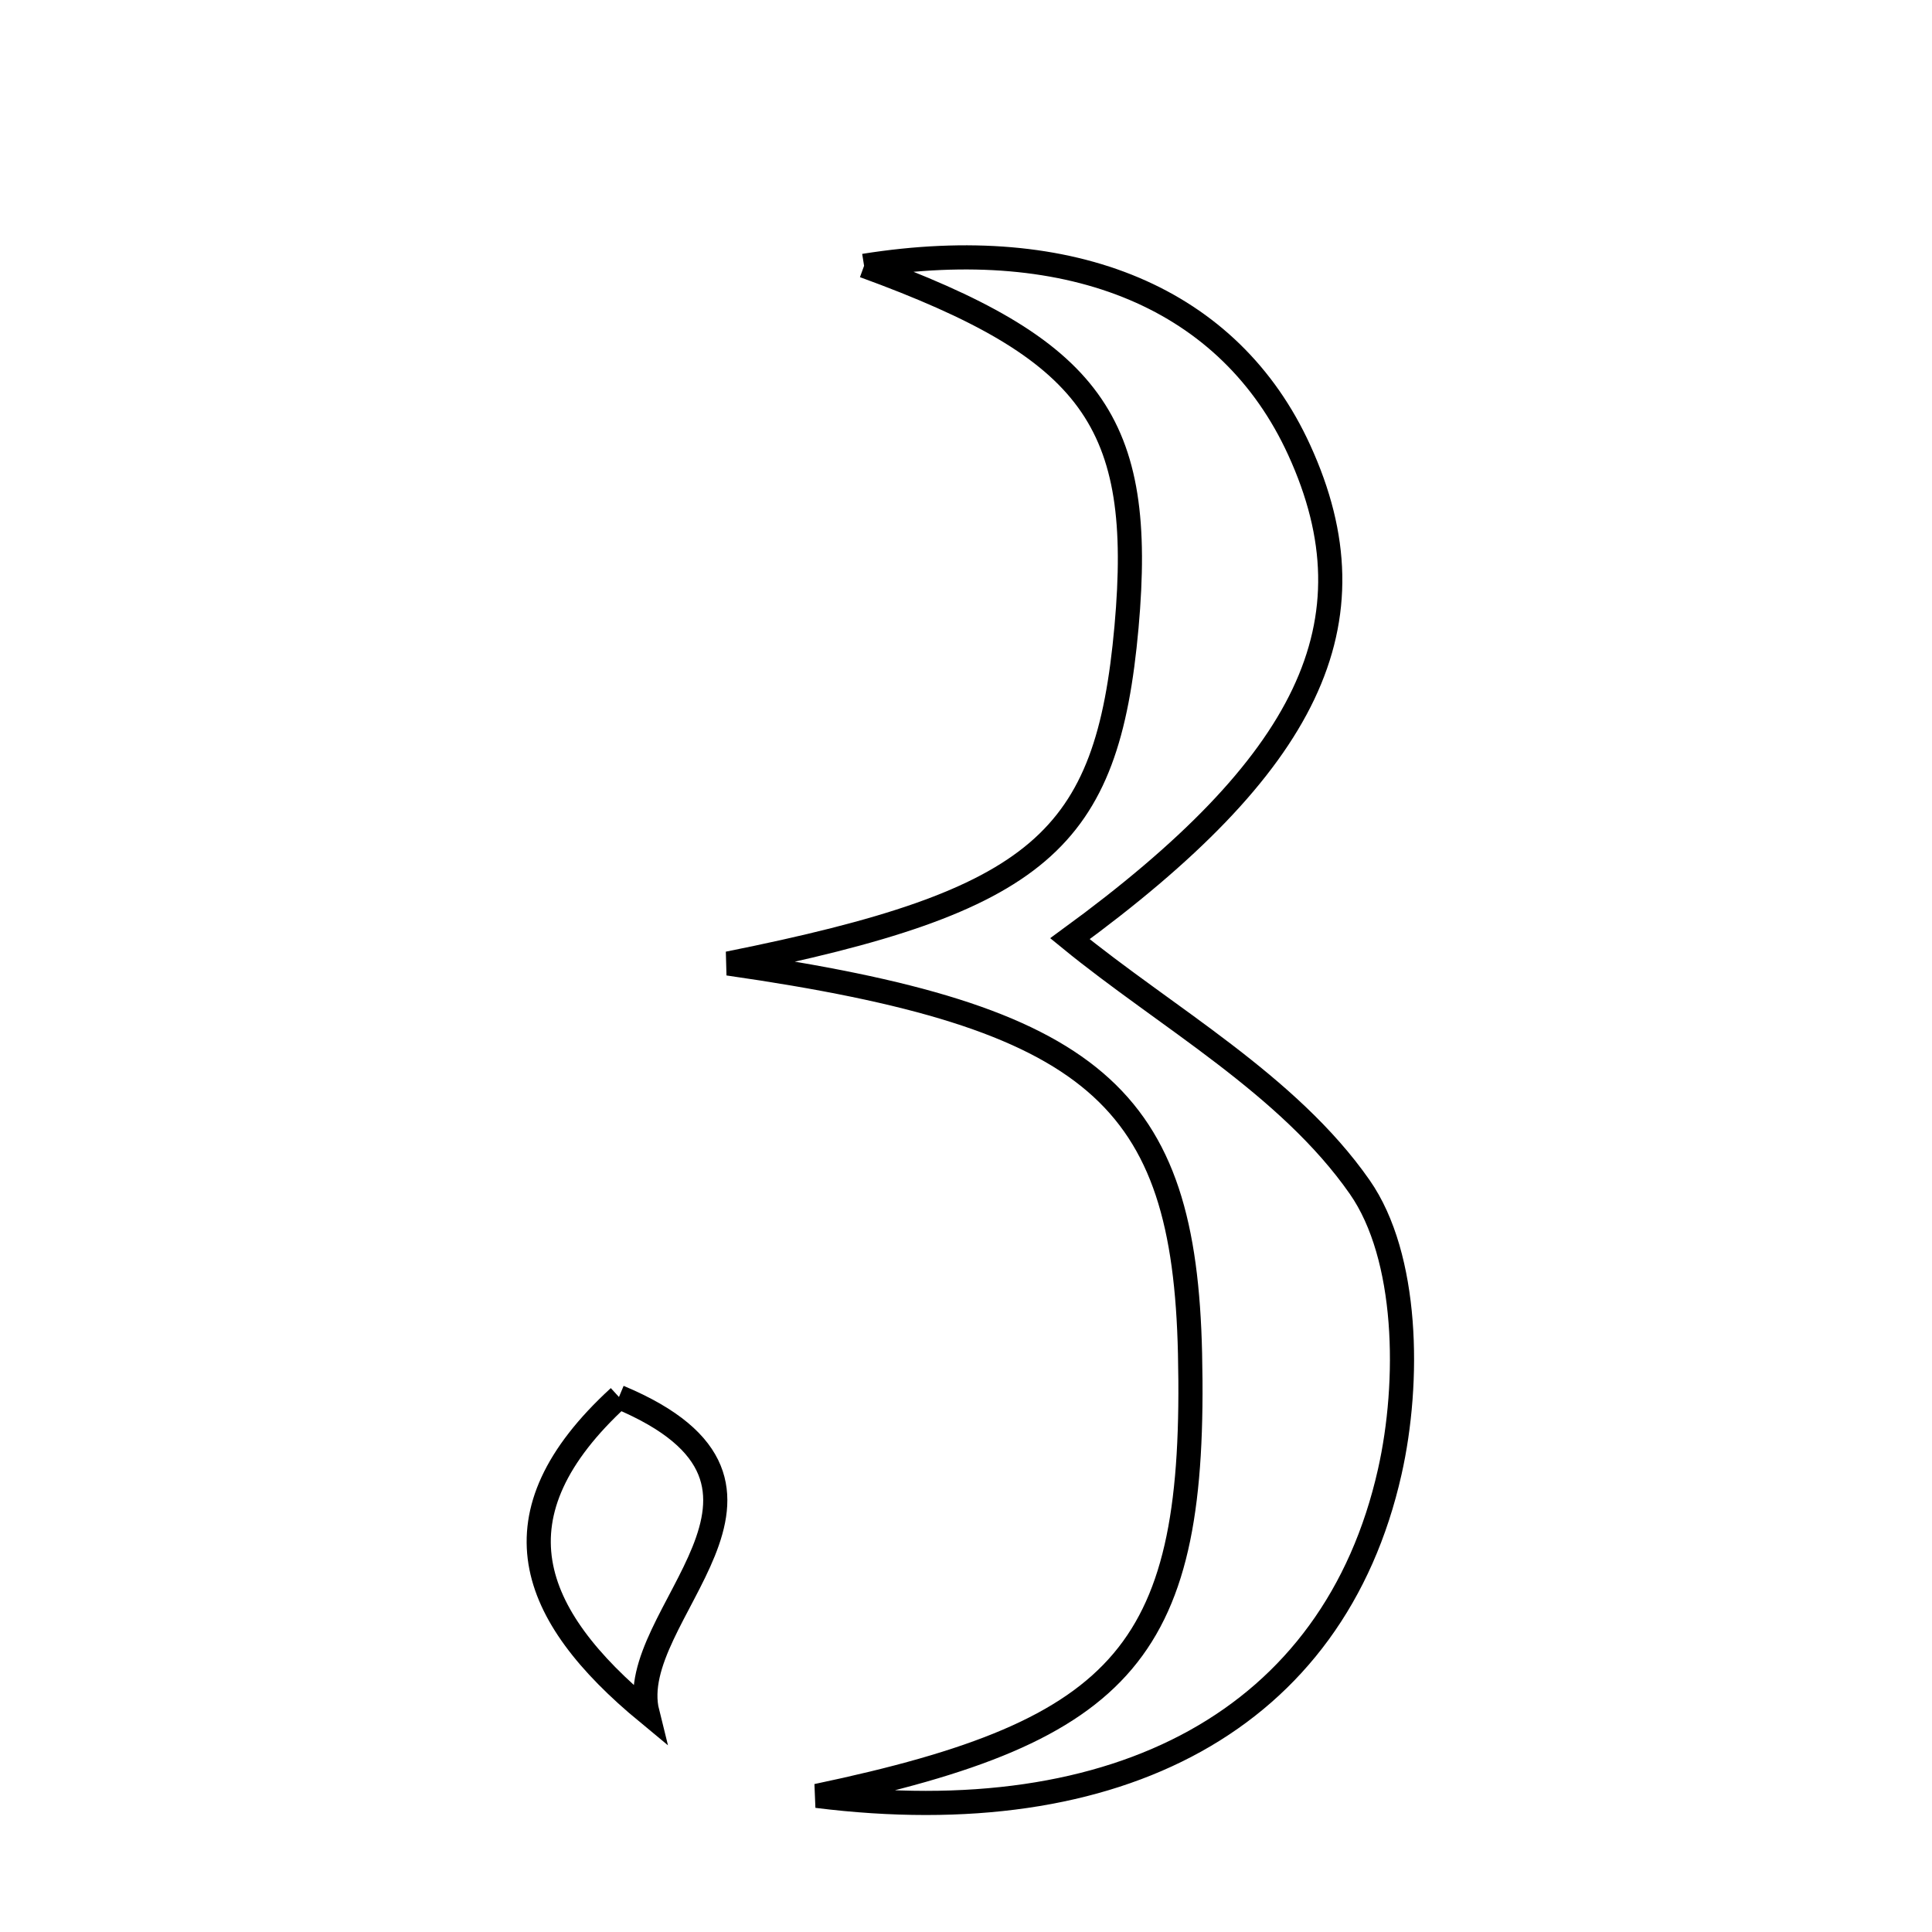 <svg xmlns="http://www.w3.org/2000/svg" viewBox="0.0 0.0 24.0 24.0" height="200px" width="200px"><path fill="none" stroke="black" stroke-width=".3" stroke-opacity="1.0"  filling="0" d="M10.734 3.302 C13.331 2.888 15.281 3.713 16.139 5.59 C17.123 7.74 16.244 9.505 13.291 11.661 C14.482 12.635 16.002 13.471 16.891 14.746 C17.494 15.61 17.517 17.162 17.264 18.284 C16.57 21.365 13.889 22.777 10.148 22.309 C14.017 21.497 14.866 20.491 14.783 16.813 C14.711 13.627 13.624 12.626 9.046 11.969 C12.928 11.191 13.755 10.444 13.994 7.789 C14.223 5.233 13.572 4.337 10.734 3.302"></path>
<path fill="none" stroke="black" stroke-width=".3" stroke-opacity="1.0"  filling="0" d="M7.689 17.354 C10.324 18.456 7.74 20.064 8.042 21.275 C6.566 20.055 6.091 18.819 7.689 17.354"></path></svg>
